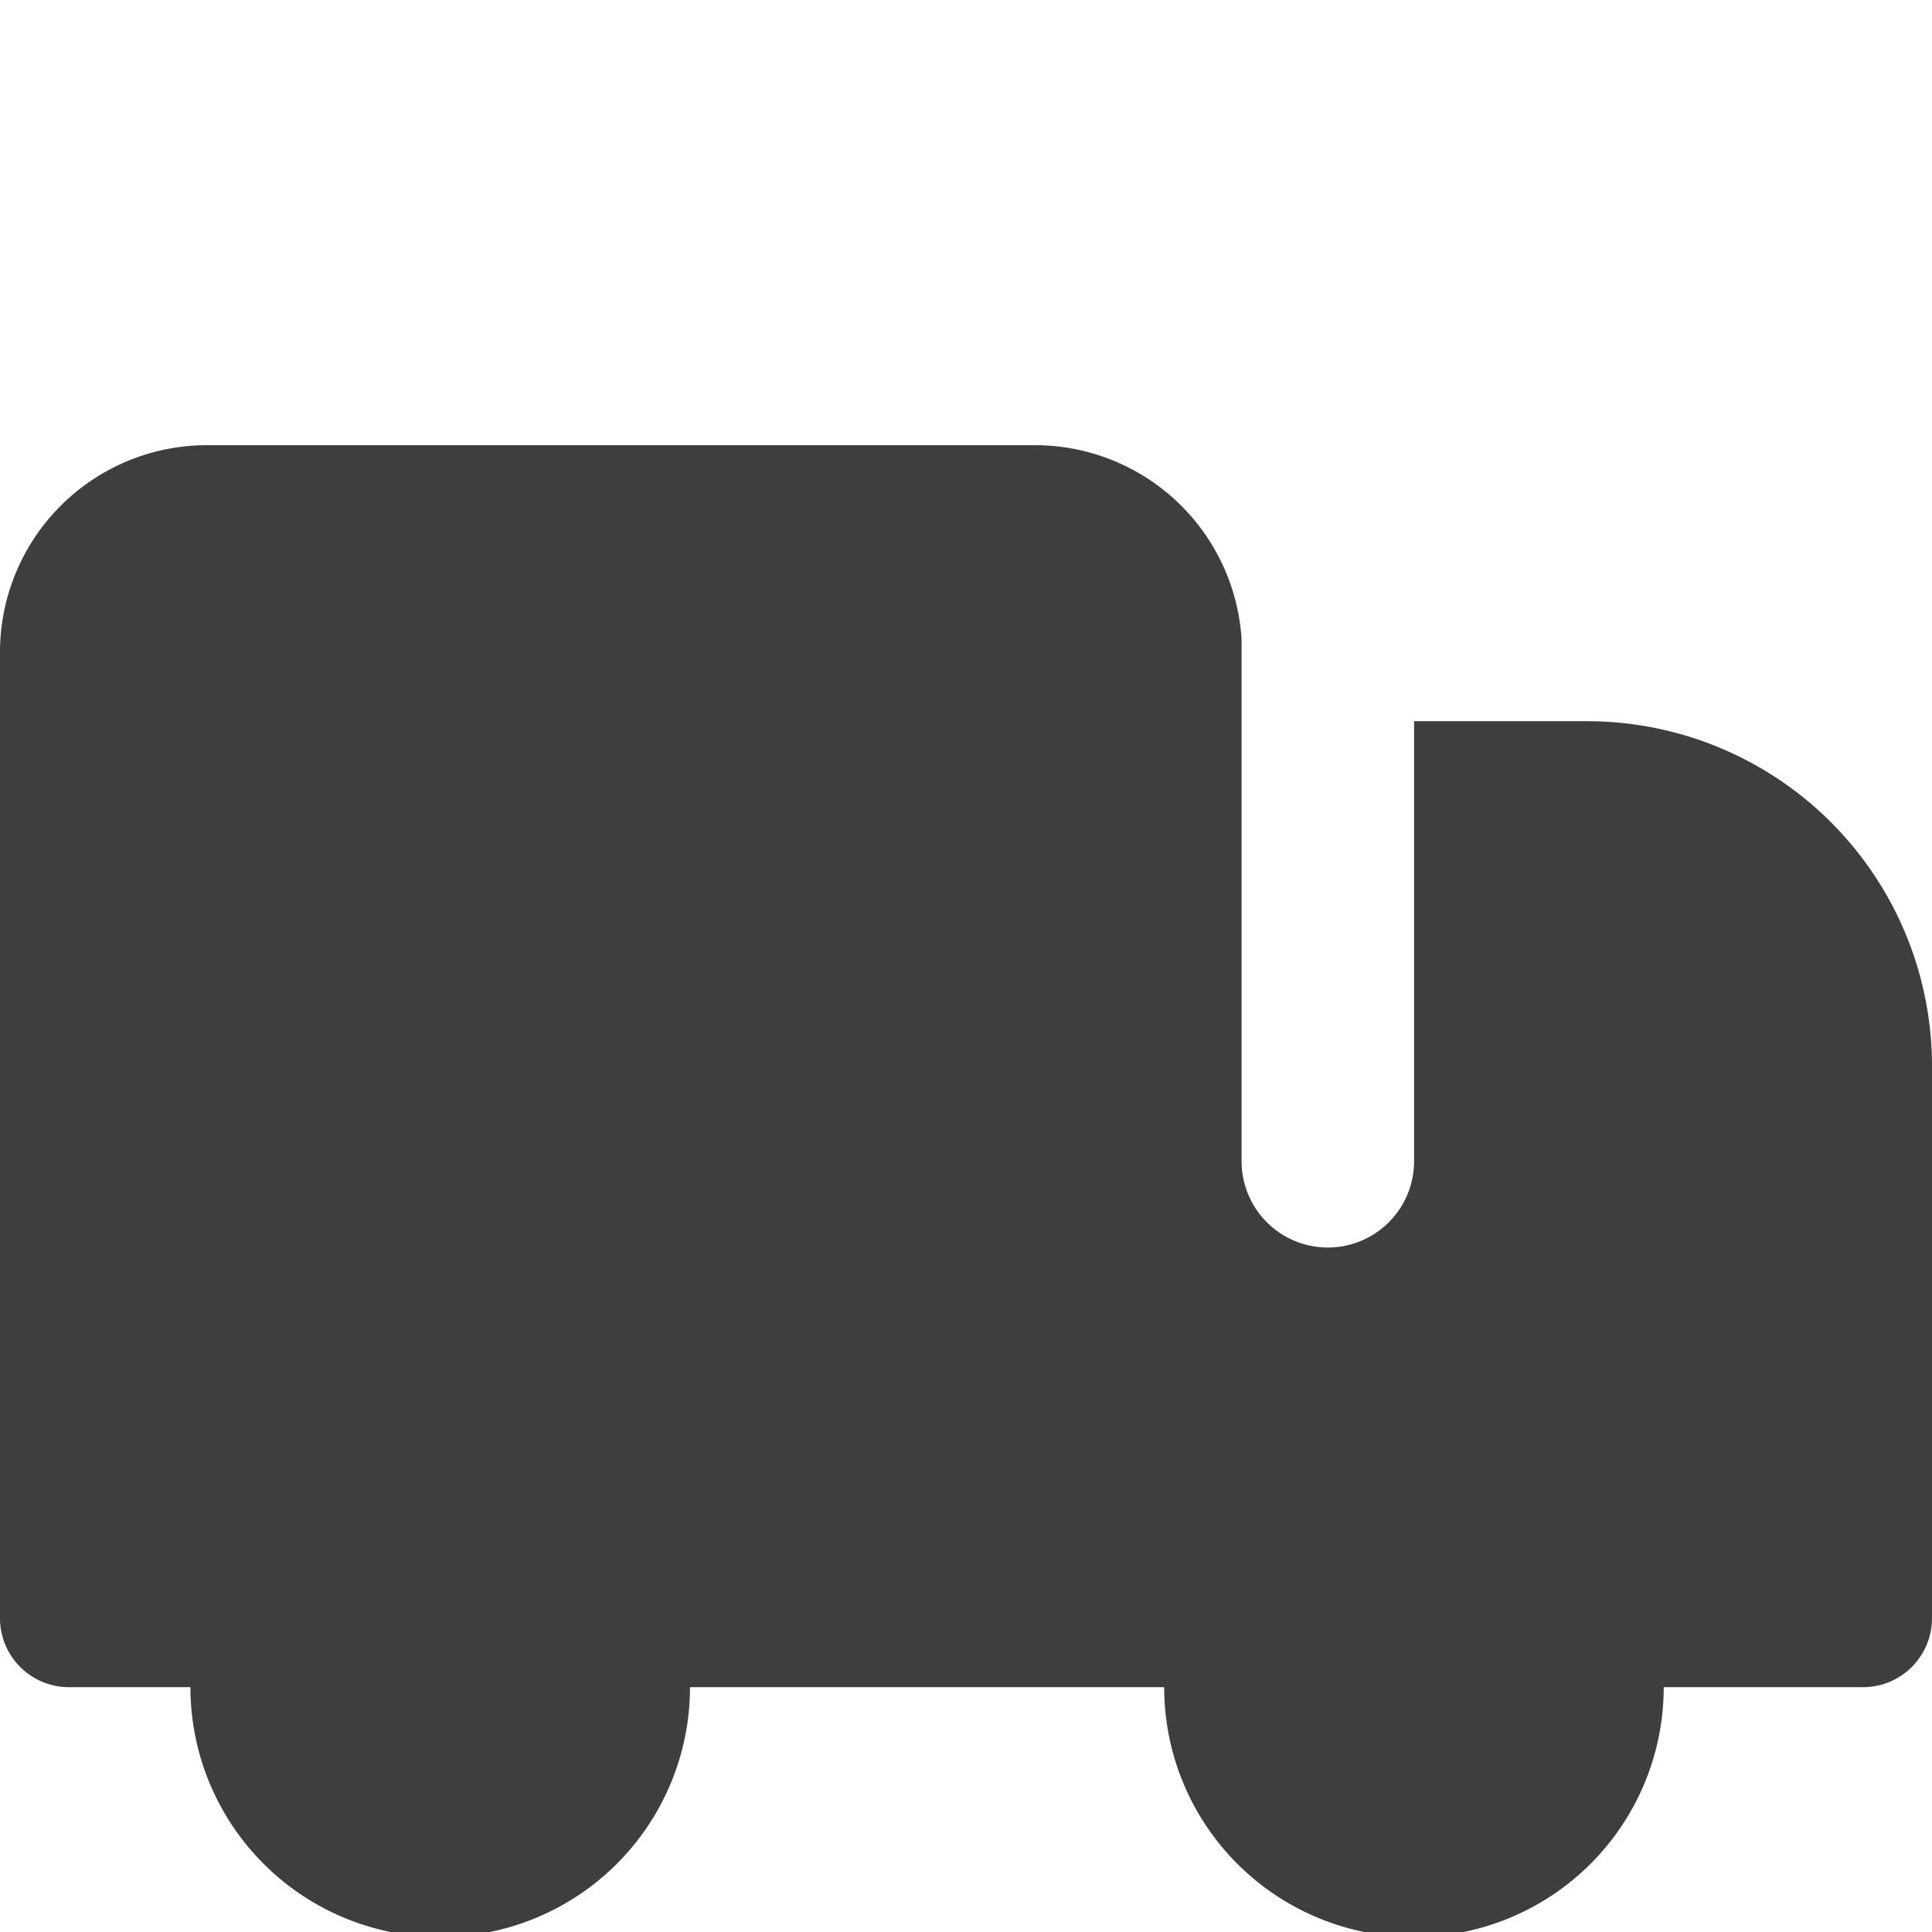 <svg xmlns="http://www.w3.org/2000/svg" fill="none" viewBox="0 0 14 14"><g id="shipping-truck--truck-shipping-delivery-transfer"><path id="Subtract" fill="#3e3e3e" fill-rule="evenodd" d="M10.247 5.226H11.5a2.5 2.5 0 0 1 2.5 2.5v4a.5.5 0 0 1-.5.5h-1.444a1.81 1.81 0 0 1-3.62 0H5a1.81 1.81 0 0 1-3.62 0H.5a.5.5 0 0 1-.5-.5v-7a1.5 1.5 0 0 1 1.5-1.5h6a1.5 1.5 0 0 1 1.497 1.406v3.783a.625.625 0 0 0 1.25 0v-3.19Z" clip-rule="evenodd"></path></g></svg>